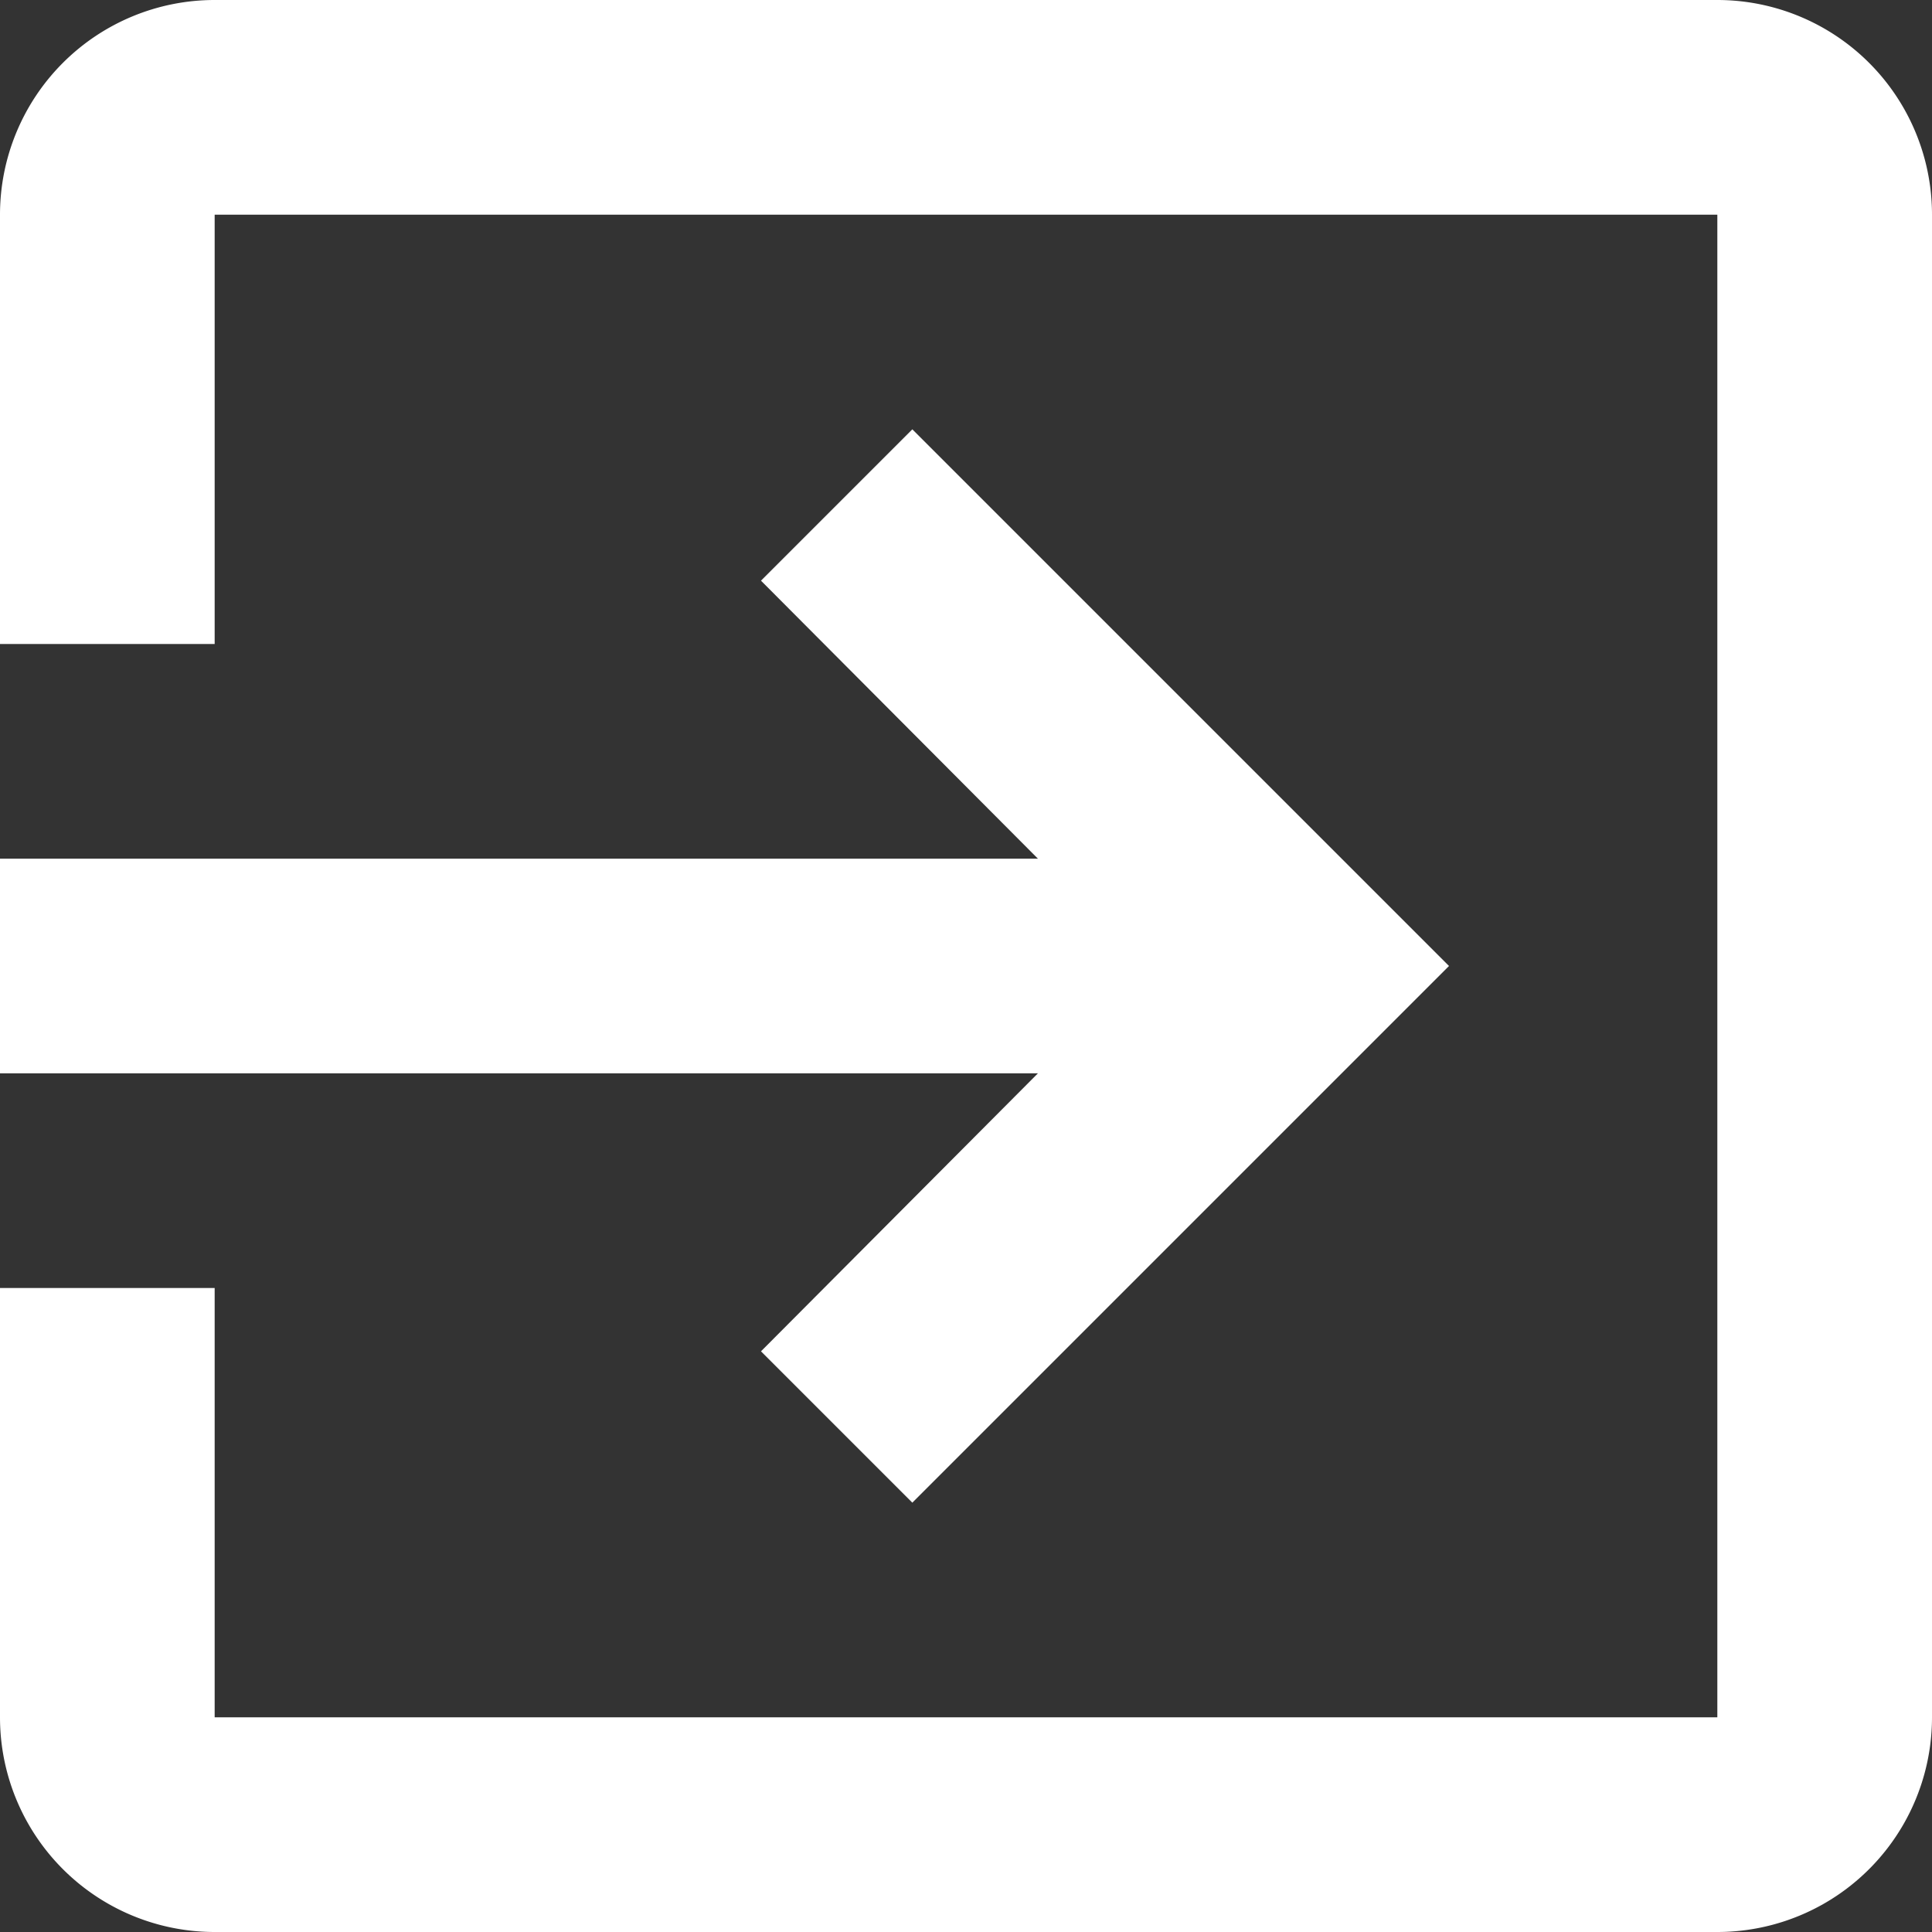 <svg id="Calque_1" data-name="Calque 1" xmlns="http://www.w3.org/2000/svg" viewBox="0 0 36 36"><rect x="0" y="0" width="36" height="36" fill="#333333" stroke="none"/><defs><style>.cls-1{fill:#fff;}</style></defs><path class="cls-1" d="M14.18,25.18,17,28,27,18,17,8l-2.82,2.82L19.34,16H0v4H19.34ZM32,0H4A4,4,0,0,0,0,4v8H4V4H32V32H4V24H0v8a4,4,0,0,0,4,4H32a4,4,0,0,0,4-4V4A4,4,0,0,0,32,0Z" transform="translate(0 0)"/></svg>